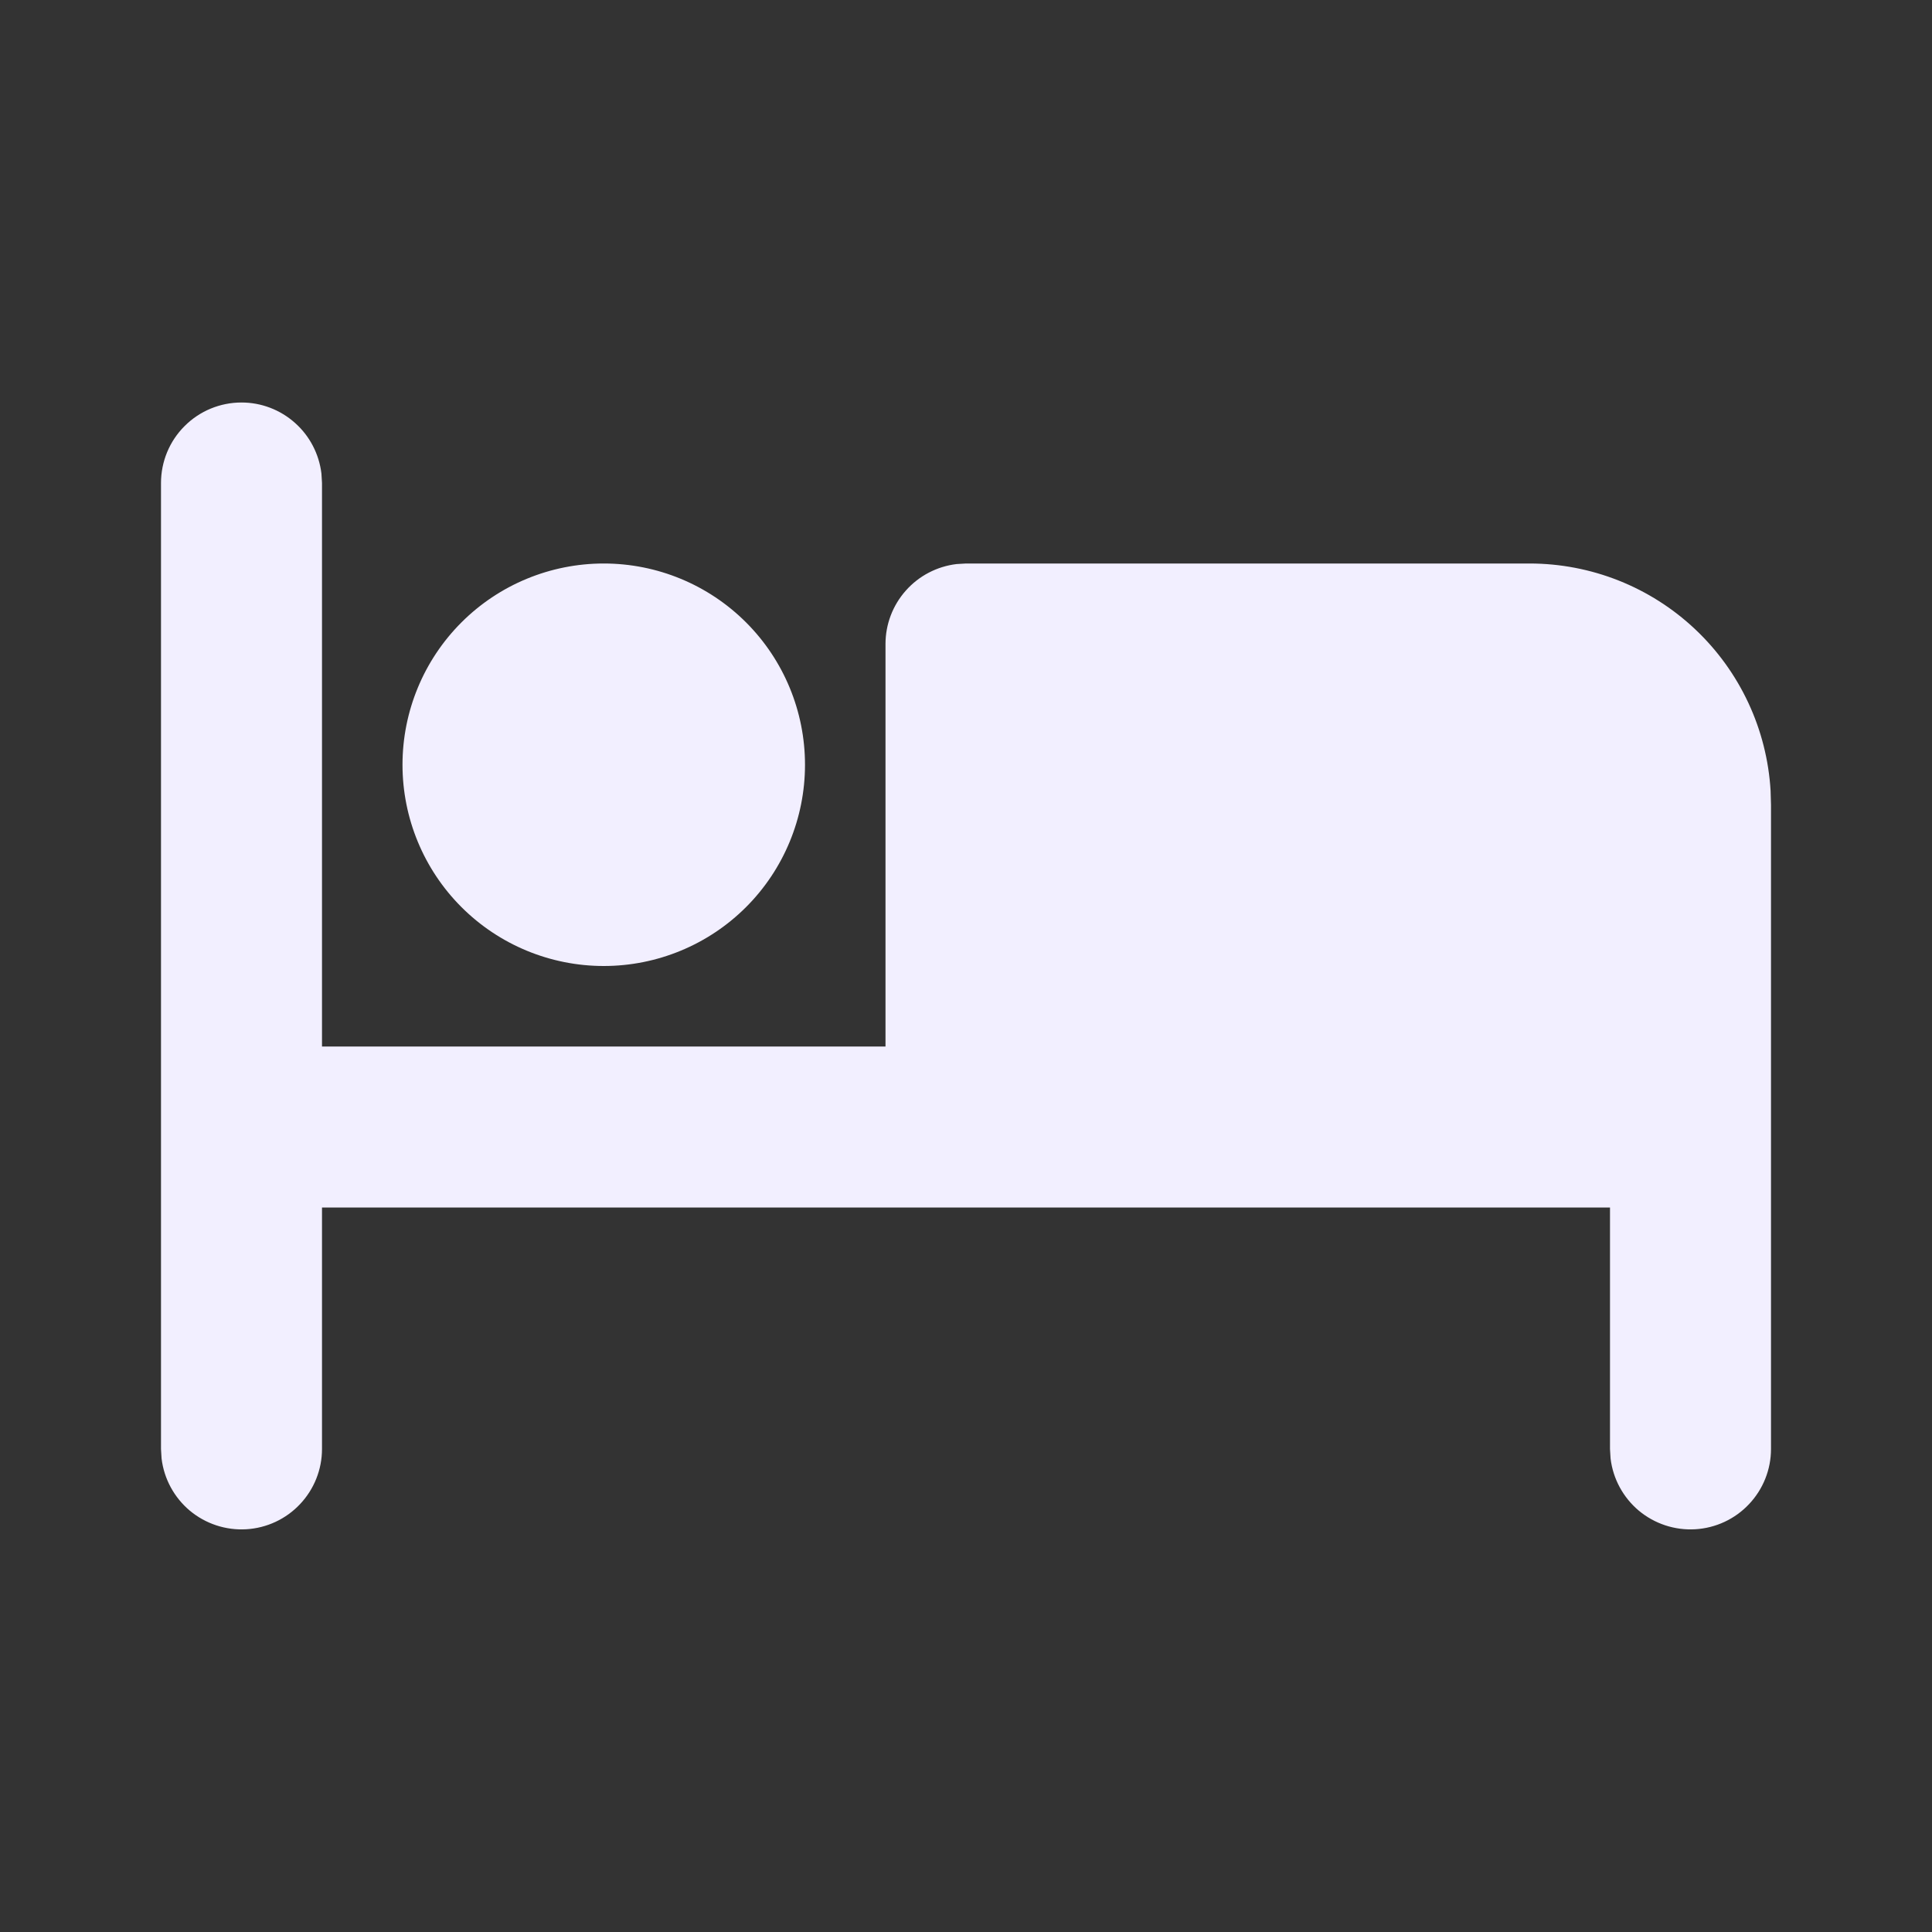 <svg width="24" height="24" viewBox="0 0 24 24" fill="none" xmlns="http://www.w3.org/2000/svg">
<rect x="0" y="0" width="24" height="24" fill="#333333" stroke="none"/>
<g clip-path="url(#clip0_35_415)">
<path fill-rule="evenodd" clip-rule="evenodd" d="M3 5C3.245 5 3.481 5.09 3.664 5.253C3.847 5.415 3.964 5.64 3.993 5.883L4 6V13H11V8C11 7.755 11.09 7.519 11.253 7.336C11.415 7.153 11.64 7.036 11.883 7.007L12 7H19C19.765 7 20.502 7.292 21.058 7.817C21.615 8.342 21.95 9.06 21.995 9.824L22 10V18C22 18.255 21.902 18.5 21.727 18.685C21.552 18.871 21.313 18.982 21.059 18.997C20.804 19.012 20.554 18.929 20.358 18.766C20.163 18.602 20.037 18.37 20.007 18.117L20 18V15H4V18C4 18.255 3.902 18.5 3.727 18.685C3.552 18.871 3.313 18.982 3.059 18.997C2.804 19.012 2.554 18.929 2.358 18.766C2.163 18.602 2.037 18.37 2.007 18.117L2 18V6C2 5.735 2.105 5.48 2.293 5.293C2.48 5.105 2.735 5 3 5ZM7.5 7C8.163 7 8.799 7.263 9.268 7.732C9.737 8.201 10 8.837 10 9.5C10 10.163 9.737 10.799 9.268 11.268C8.799 11.737 8.163 12 7.5 12C6.837 12 6.201 11.737 5.732 11.268C5.263 10.799 5 10.163 5 9.5C5 8.837 5.263 8.201 5.732 7.732C6.201 7.263 6.837 7 7.5 7Z" fill="#F2EFFF"/>
</g>
<defs>
<clipPath id="clip0_35_415">
<rect width="24" height="24" fill="white"/>
</clipPath>
</defs>
</svg>
